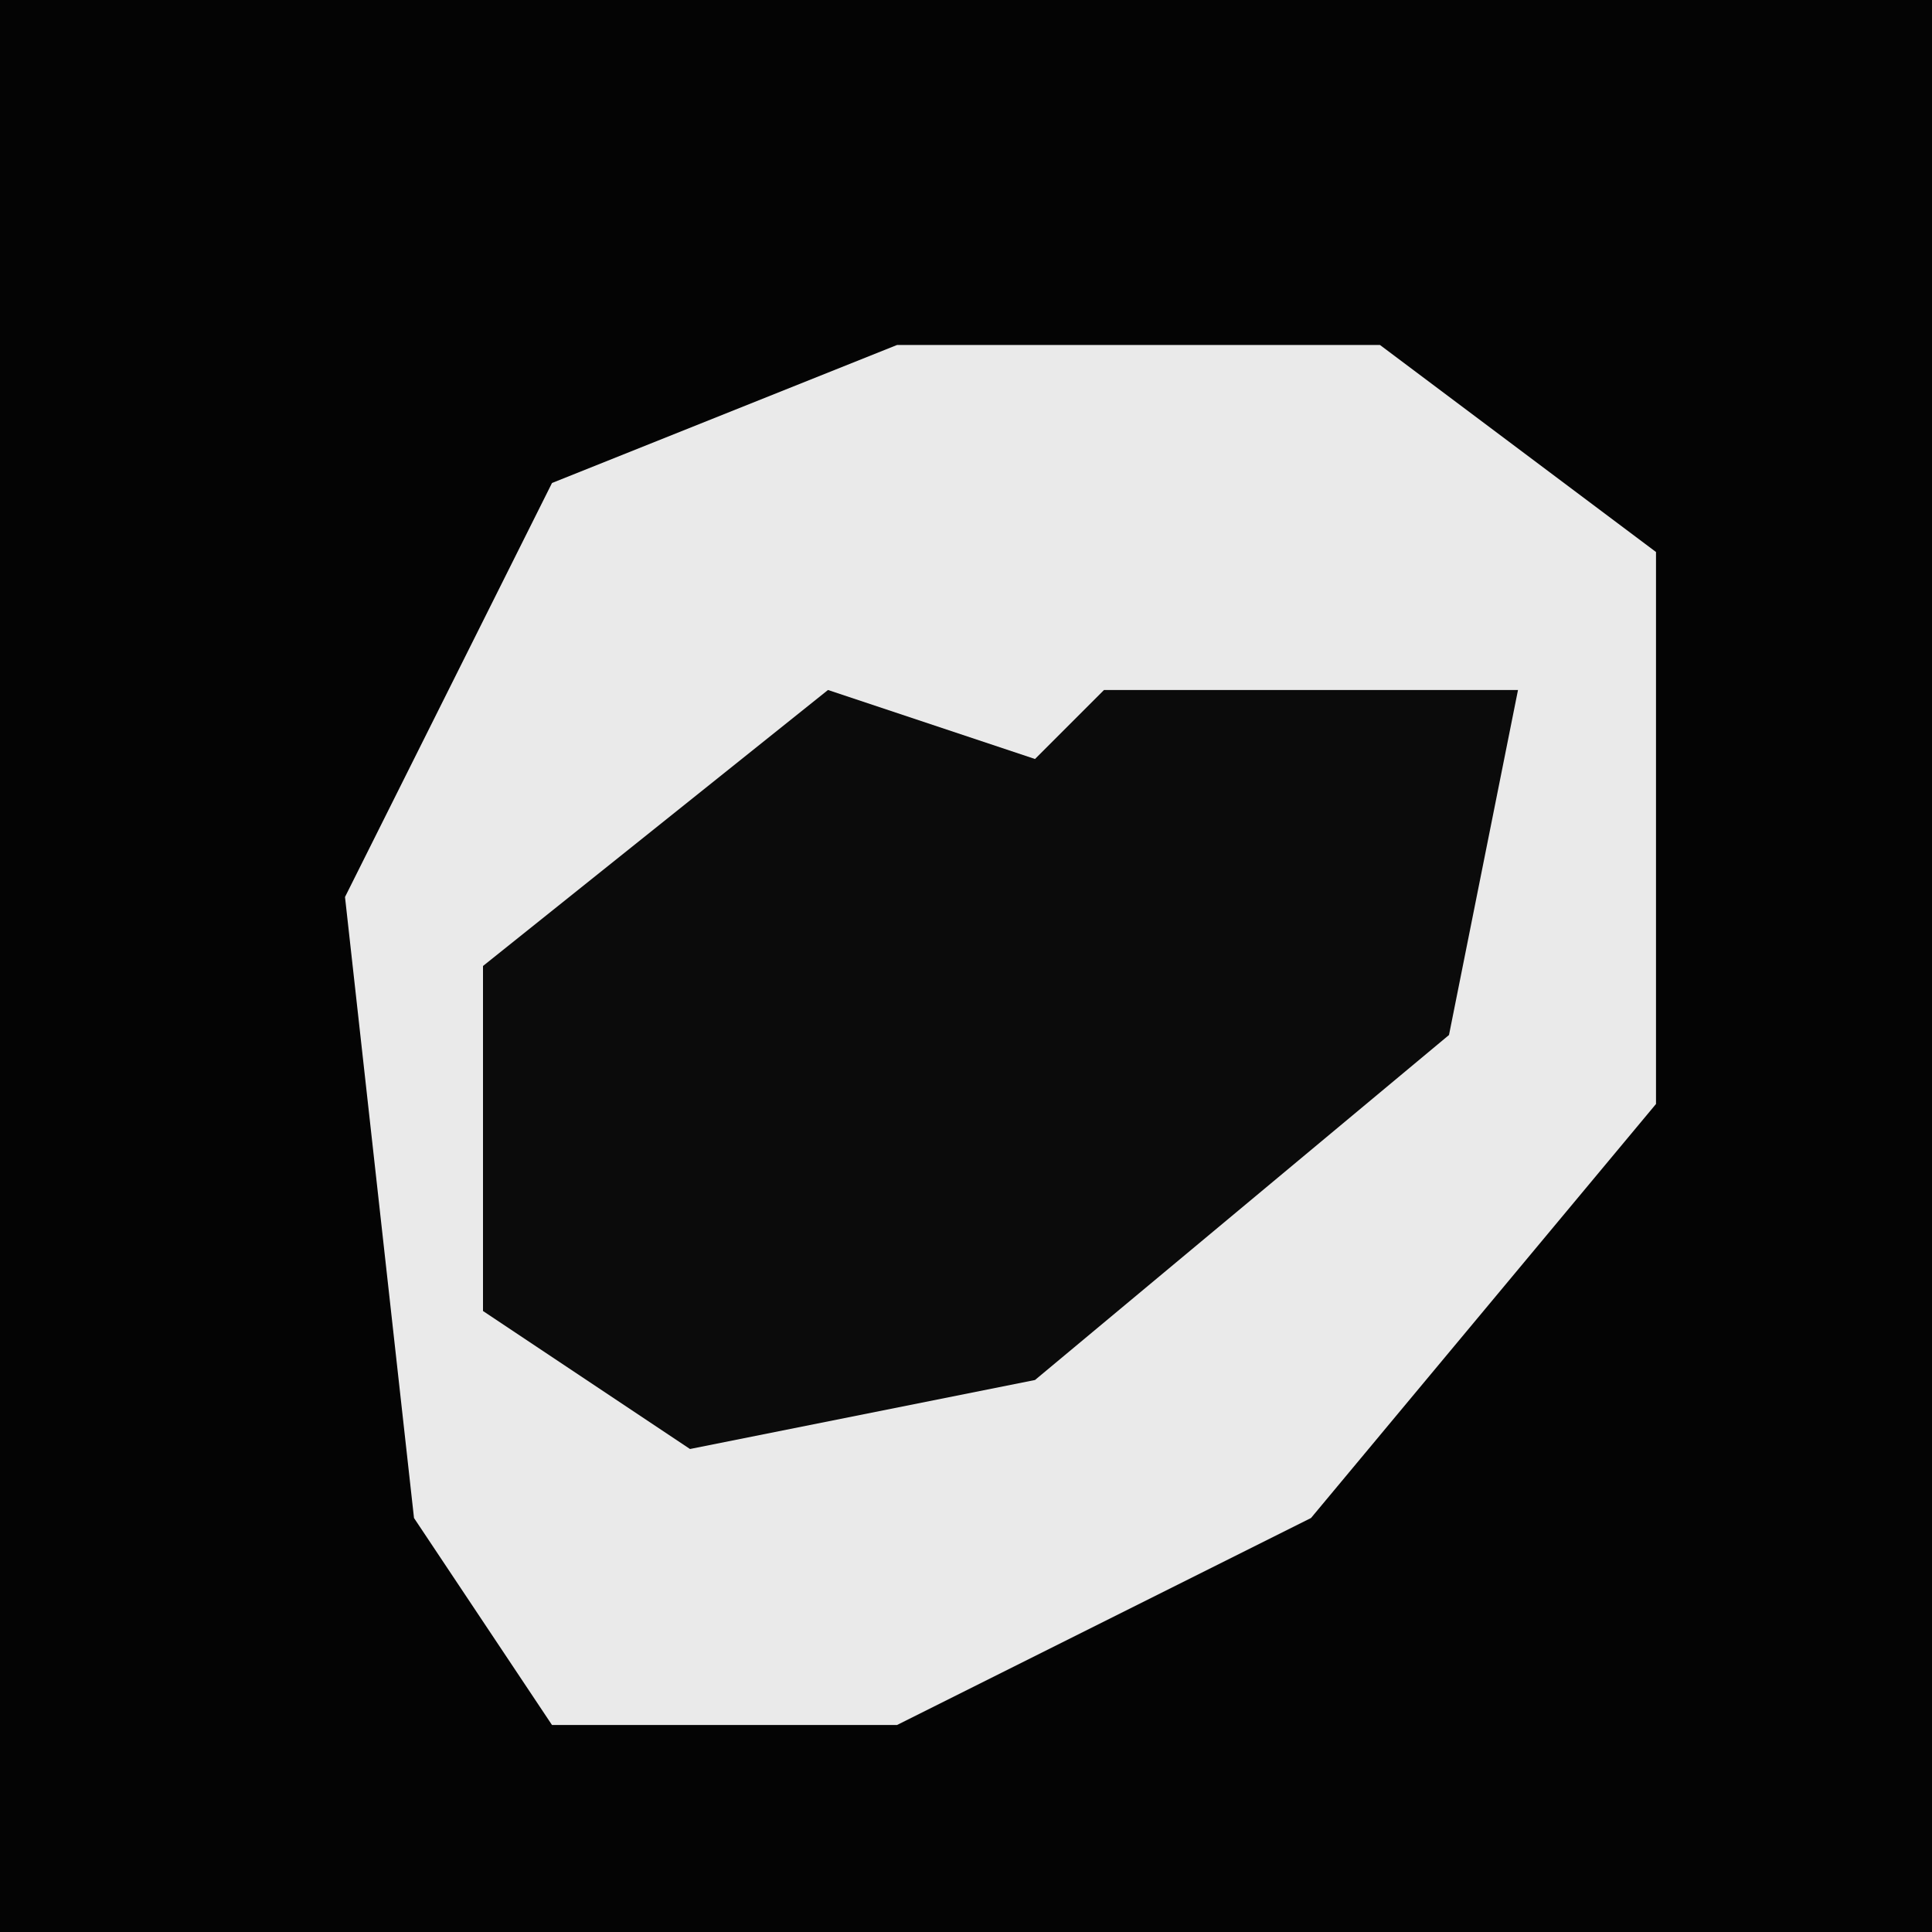 <?xml version="1.0" encoding="UTF-8"?>
<svg version="1.1" xmlns="http://www.w3.org/2000/svg" width="28" height="28">
<path d="M0,0 L28,0 L28,28 L0,28 Z " fill="#040404" transform="translate(0,0)"/>
<path d="M0,0 L7,0 L11,3 L11,11 L6,17 L0,20 L-5,20 L-7,17 L-8,8 L-5,2 Z " fill="#EAEAEA" transform="translate(13,5)"/>
<path d="M0,0 L3,1 L4,0 L10,0 L9,5 L3,10 L-2,11 L-5,9 L-5,4 Z " fill="#0B0B0B" transform="translate(12,10)"/>
</svg>
